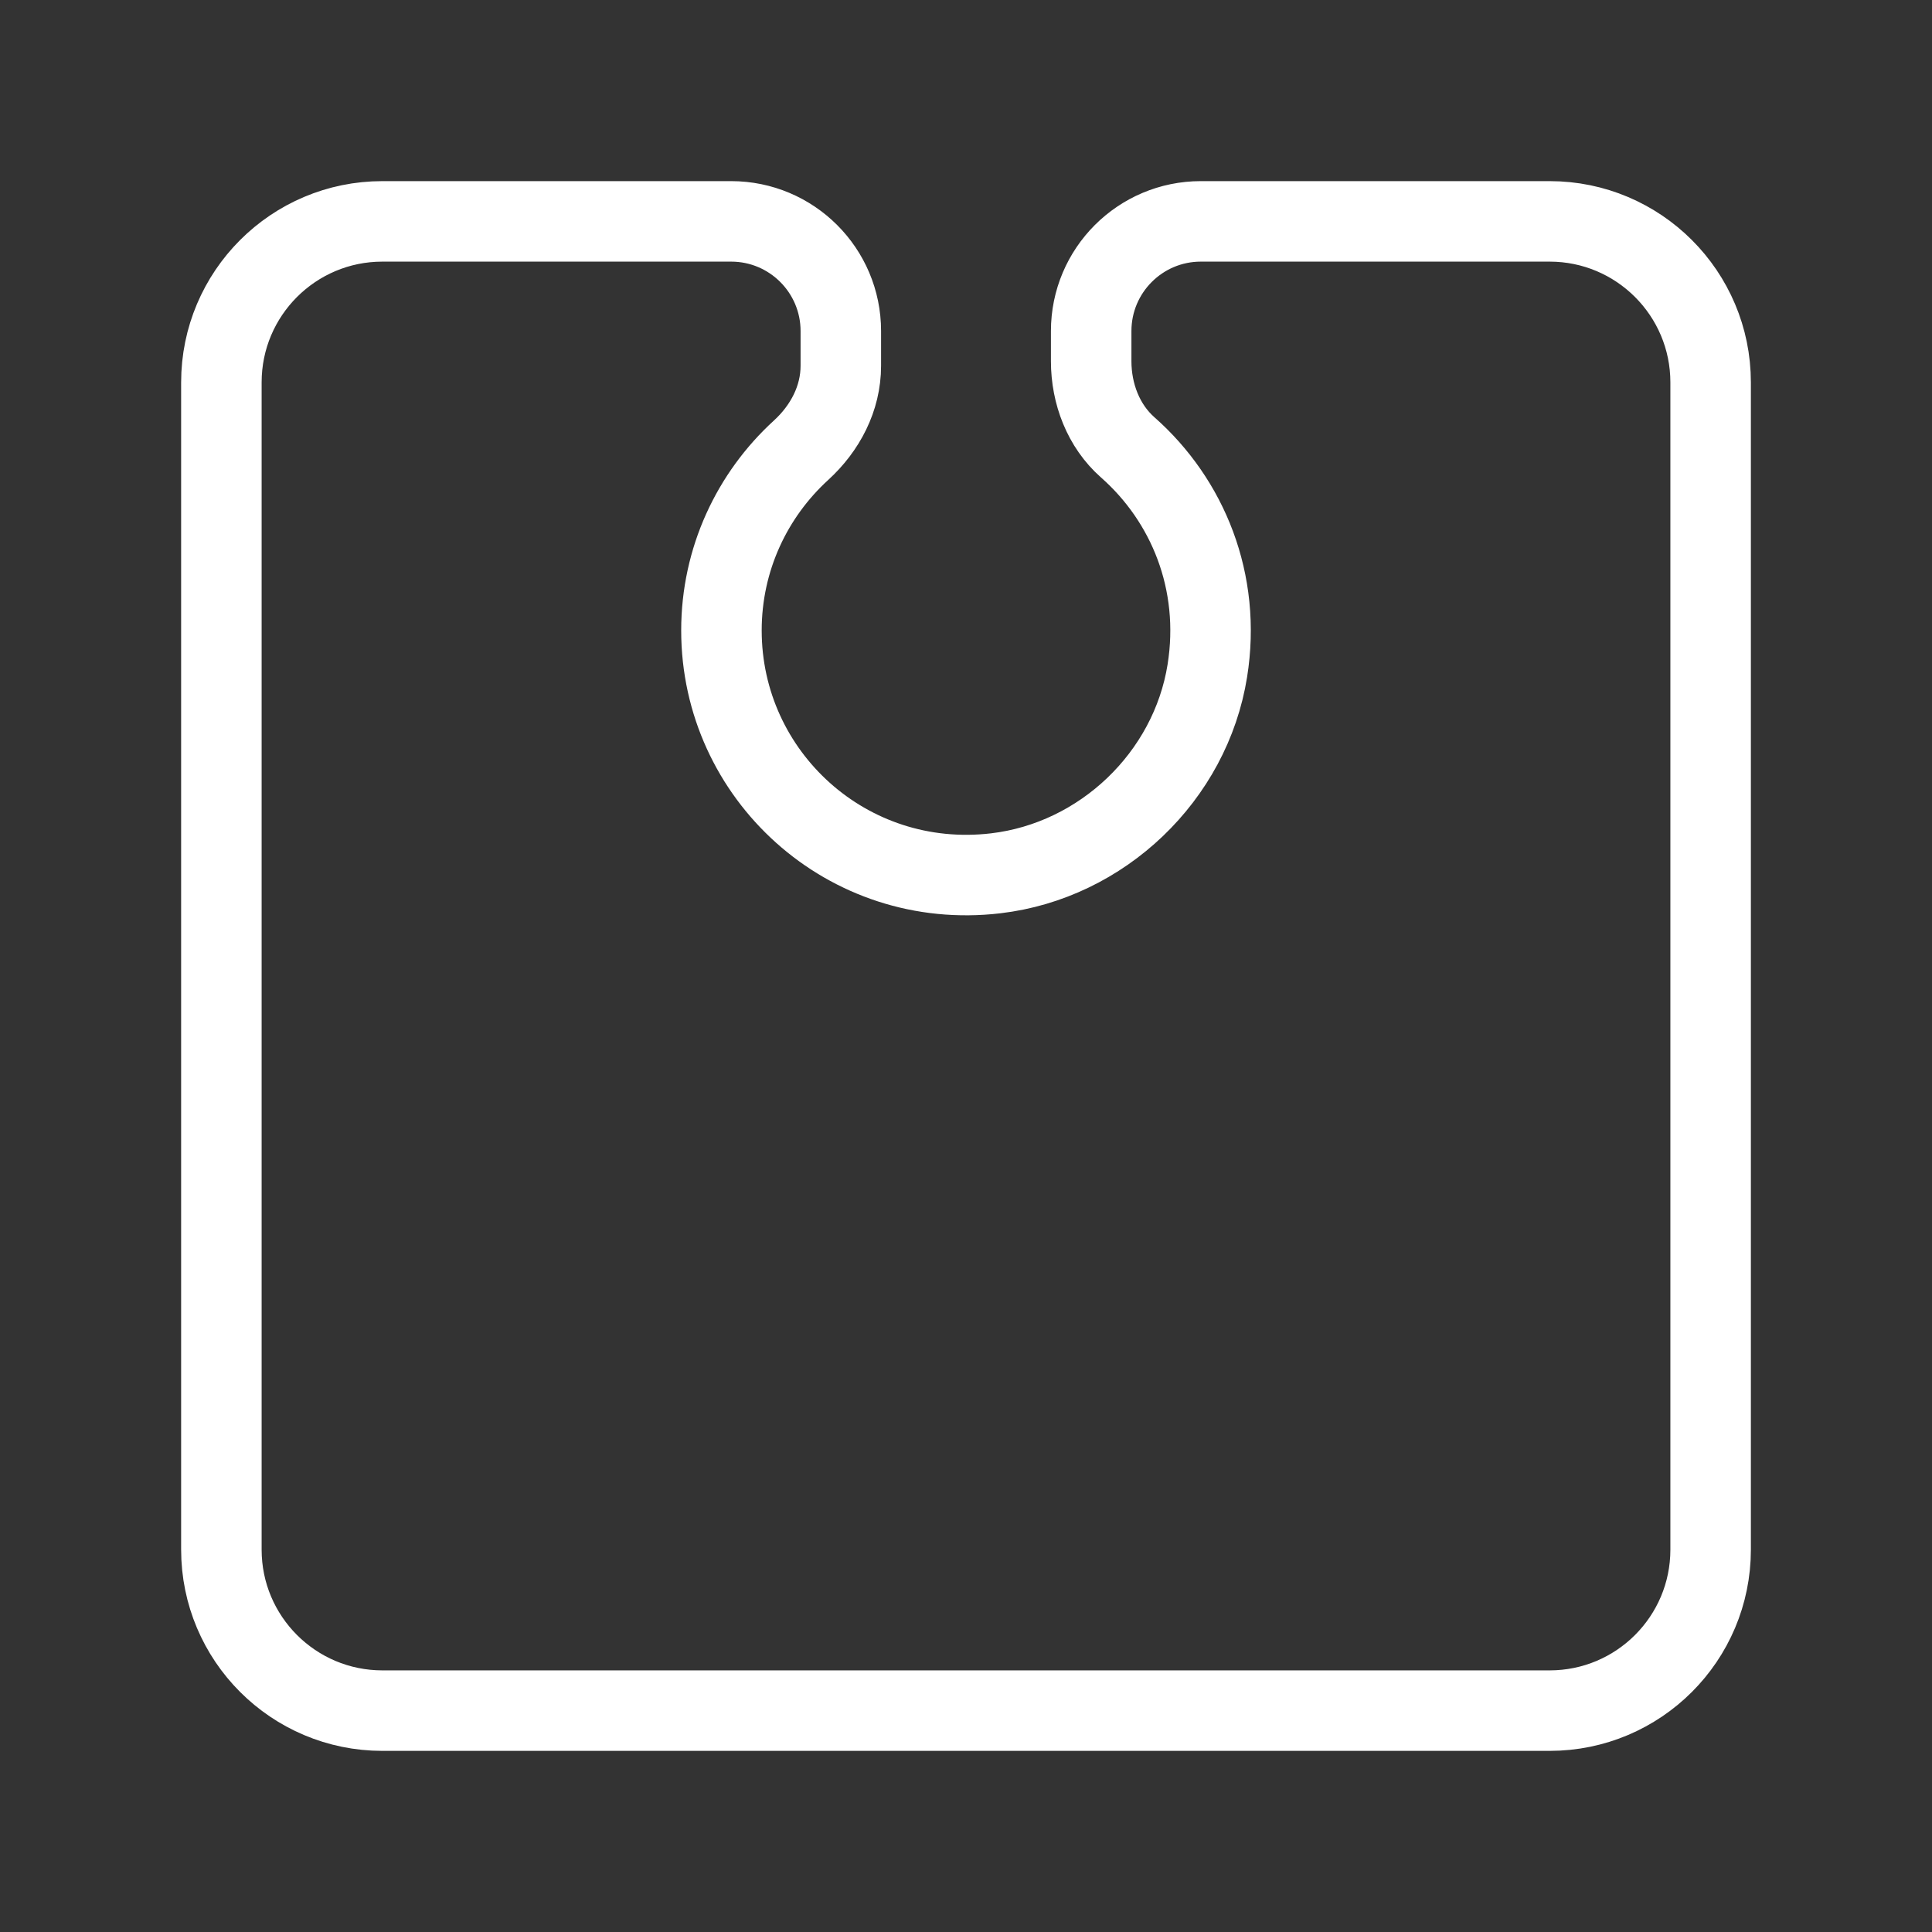 <?xml version="1.0" encoding="UTF-8"?><svg id="a" xmlns="http://www.w3.org/2000/svg" viewBox="0 0 48 48"><rect x="0" y="0" width="48" height="48" fill="#333333" stroke="none"/><defs><style>.b{stroke-width:2px;fill:none;stroke:#fff;stroke-linecap:round;stroke-linejoin:round;}</style></defs><path class="b" d="M38.5,5.5h-8.665c-1.505,0-2.725,1.22-2.725,2.725v.749c0,.807.303,1.607.908,2.141,1.489,1.313,2.331,3.34,1.978,5.55-.42,2.628-2.613,4.72-5.256,5.032-3.687.435-6.816-2.433-6.816-6.033,0-1.774.763-3.367,1.976-4.476.6-.548.99-1.288.99-2.101v-.862c0-1.505-1.22-2.725-2.725-2.725h-8.665c-2.209,0-4,1.791-4,4v29c0,2.209,1.791,4,4,4h29c2.209,0,4-1.791,4-4V9.5c0-2.209-1.791-4-4-4Z"/></svg>